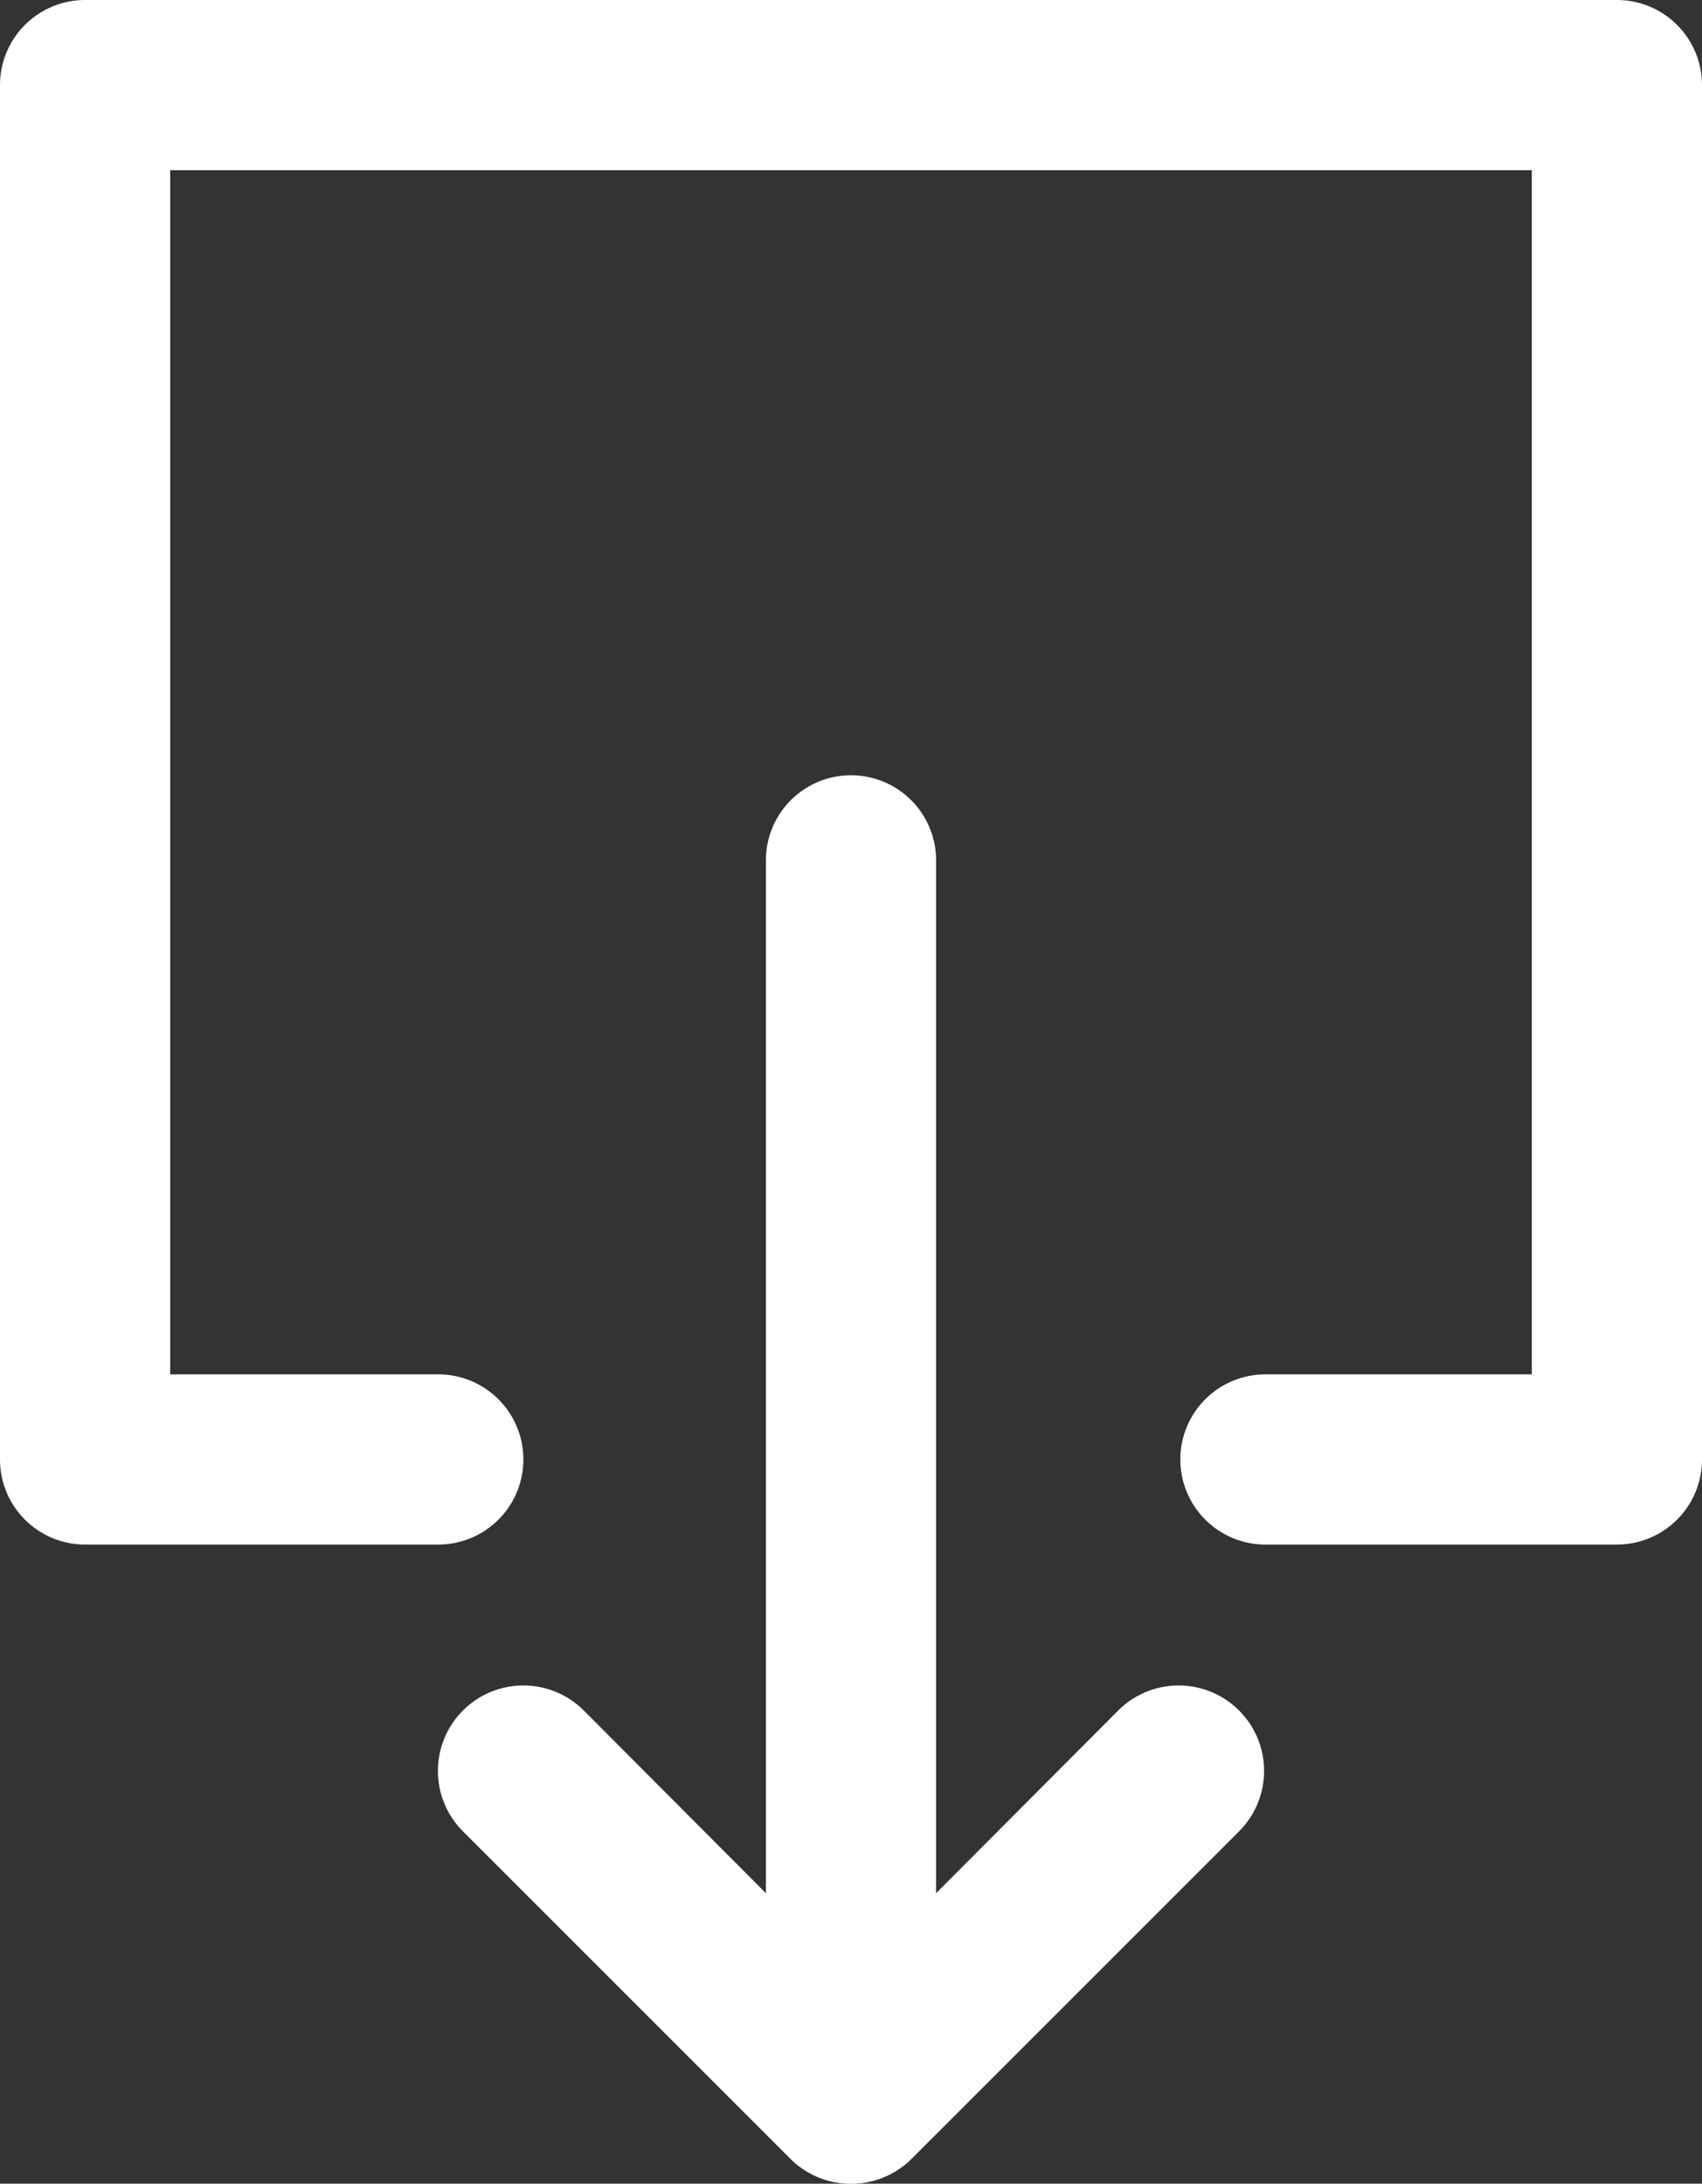 <svg xmlns="http://www.w3.org/2000/svg" viewBox="0 0 20 25.66"><rect x="0" y="0" width="20" height="25.66" fill="#333333" stroke="none"/><defs><style>.cls-1{fill:#fff;}</style></defs><title>icon_download</title><g id="Layer_2" data-name="Layer 2"><g id="corporate_TOP_PC"><path class="cls-1" d="M10,25.66a1,1,0,0,1-.71-.29L5.44,21.52A1,1,0,0,1,6.86,20.1L10,23.25l3.14-3.15a1,1,0,0,1,1.42,1.42l-3.85,3.85A1,1,0,0,1,10,25.66Z"/><path class="cls-1" d="M10,25.66a1,1,0,0,1-1-1V10.11a1,1,0,0,1,2,0V24.66A1,1,0,0,1,10,25.66Z"/><path class="cls-1" d="M19,18.15H14.87a1,1,0,1,1,0-2H18V2H2V16.15H5.15a1,1,0,0,1,0,2H1a1,1,0,0,1-1-1V1A1,1,0,0,1,1,0H19a1,1,0,0,1,1,1V17.15A1,1,0,0,1,19,18.15Z"/></g></g></svg>